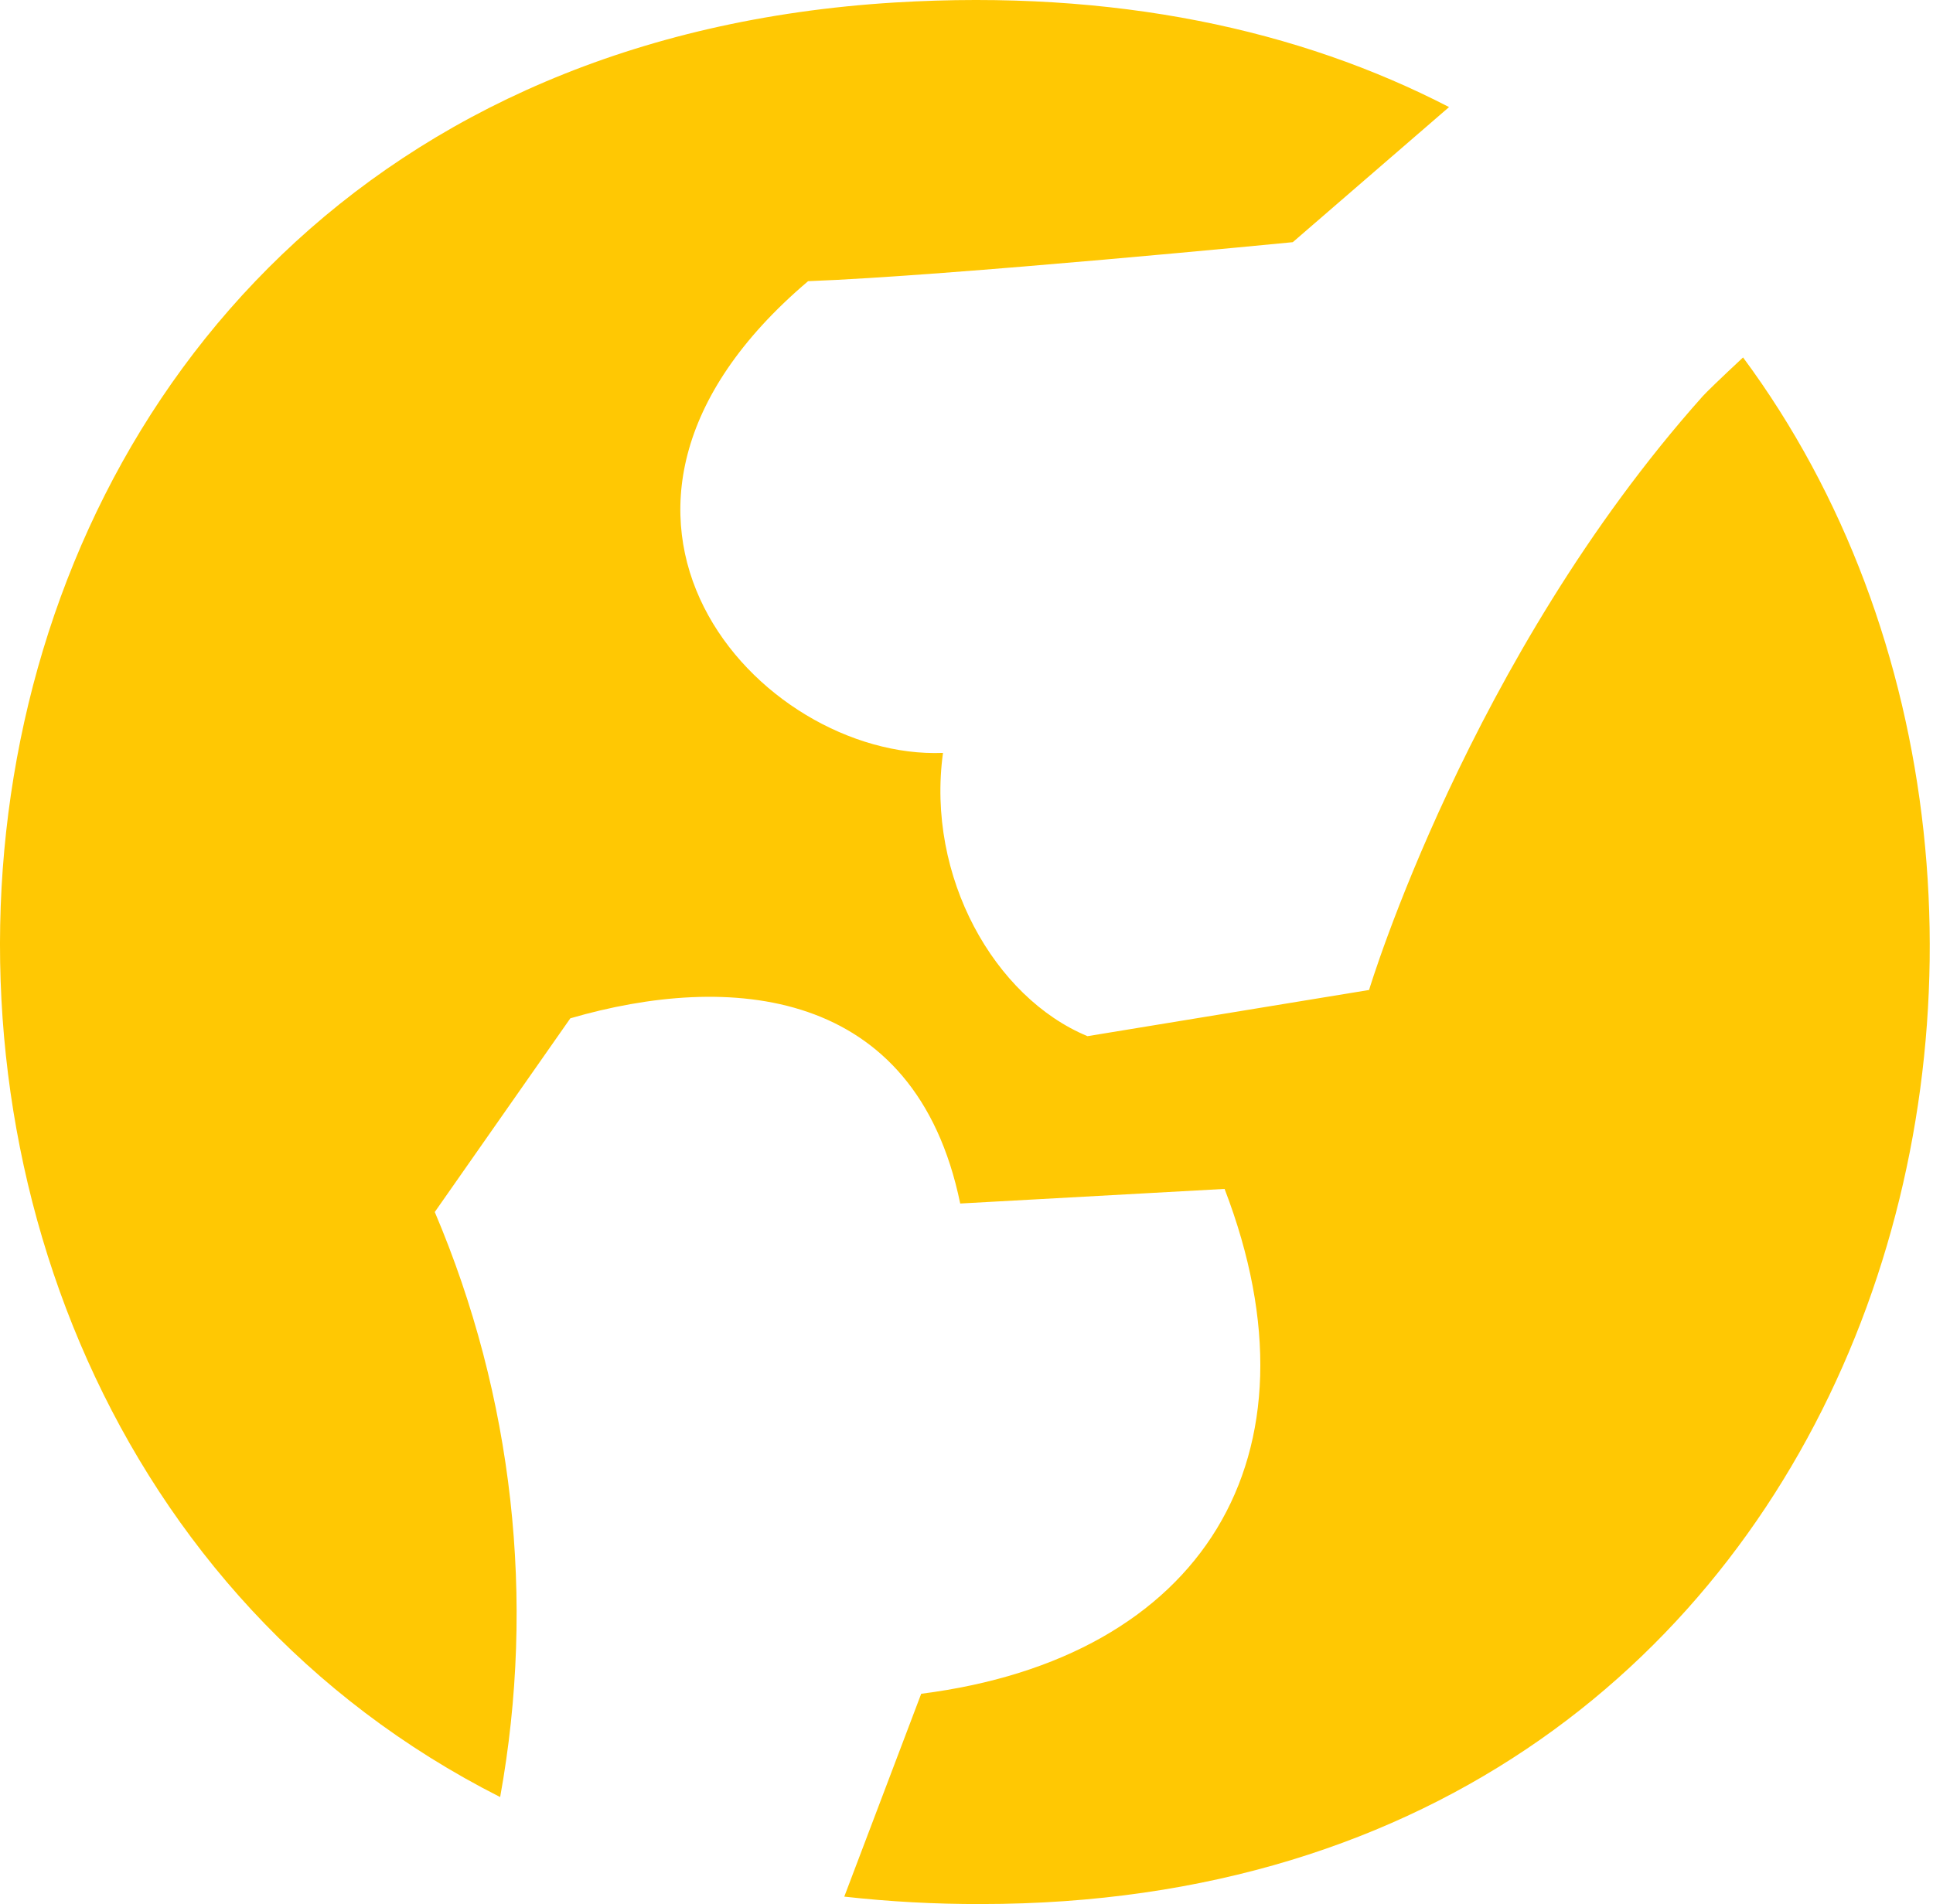 <svg width="203" height="200" viewBox="0 0 203 200" fill="none" xmlns="http://www.w3.org/2000/svg">
<path fill-rule="evenodd" clip-rule="evenodd" d="M103.015 200C98.22 200.013 93.429 199.753 88.664 199.221L96.743 177.913C126.245 174.16 139.428 153.058 128.603 124.883L100.84 126.417C96.126 103.53 76.488 102.133 59.895 106.963L45.659 127.309C53.893 146.685 56.28 168.047 52.525 188.762C-28.862 147.565 -16.137 6.968 93.974 0.262C117.09 -1.134 136.476 3.123 152.177 11.248L135.766 25.438C135.766 25.438 99.627 28.986 84.865 29.535C56.027 54.001 79.807 79.841 99.032 79.086C97.247 92.086 104.434 104.788 114.207 108.839L143.777 103.987C143.777 103.987 154.282 69.107 178.817 41.619C179.161 41.23 180.671 39.766 183.052 37.545C225.874 95.336 198.272 200 103.015 200Z" fill="#FFC803"/>
</svg>
